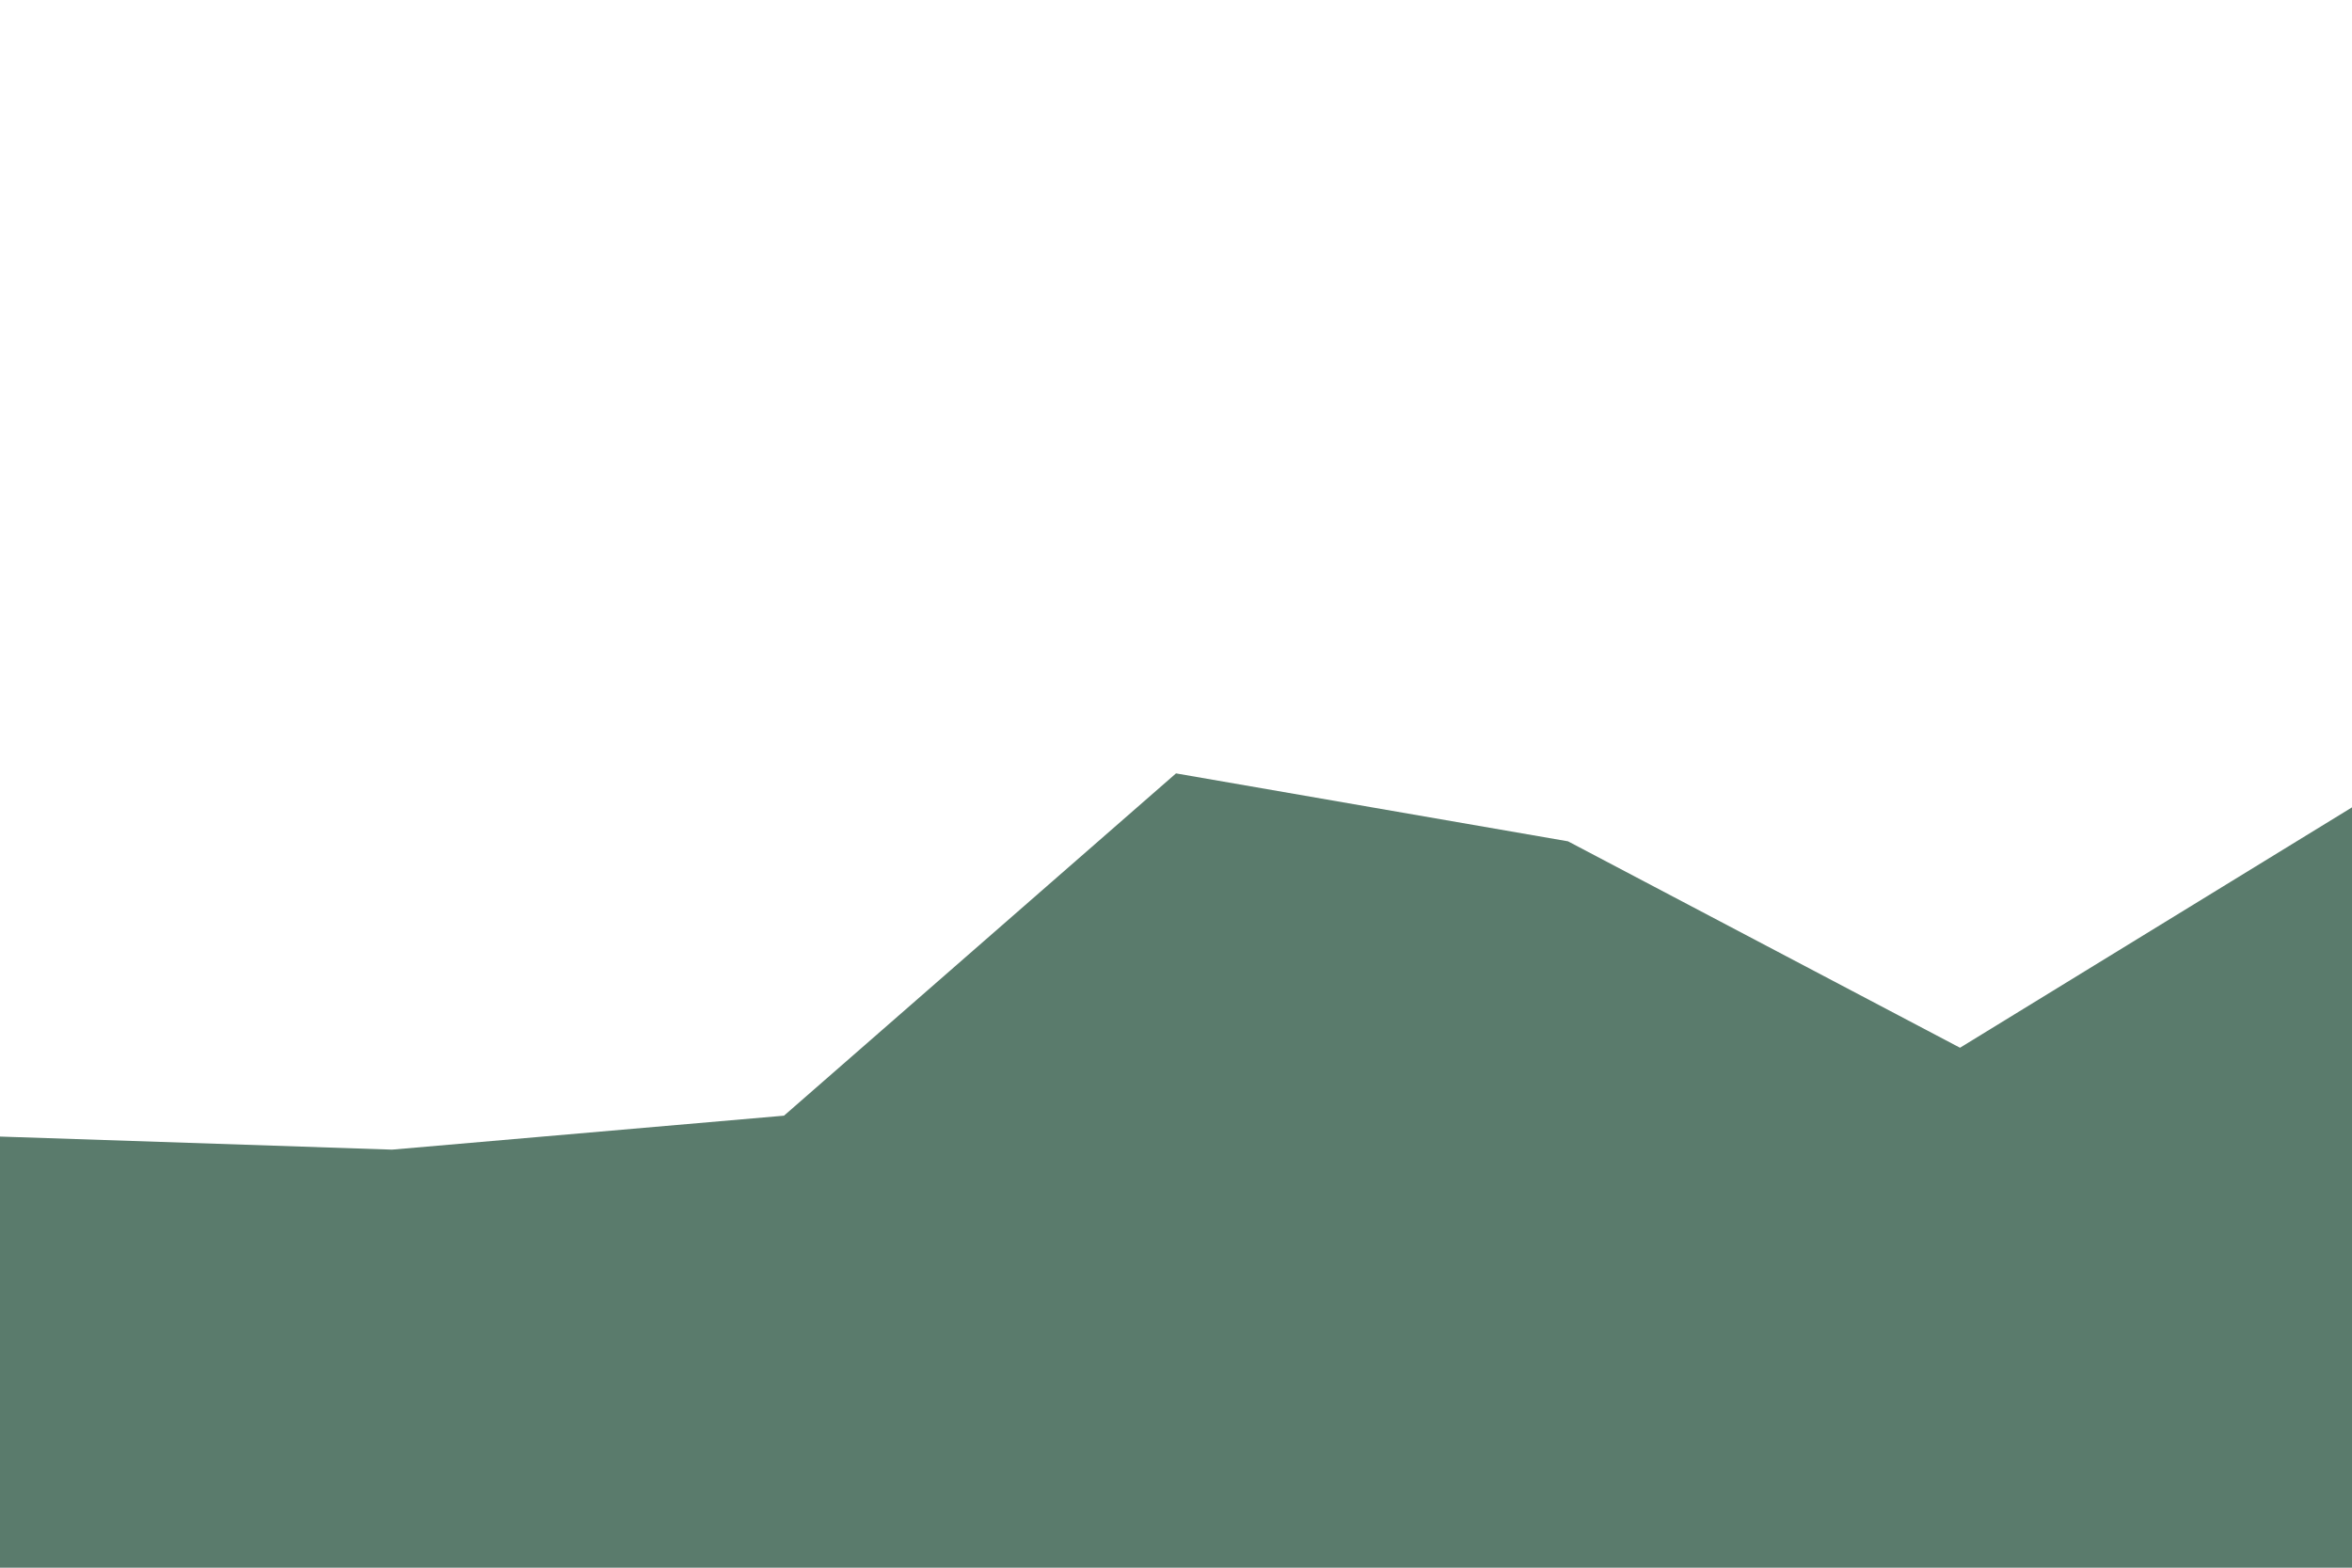 <?xml version="1.0" encoding="UTF-8"?>
<svg id="Layer_7" data-name="Layer 7" xmlns="http://www.w3.org/2000/svg" viewBox="0 0 900 600">
  <defs>
    <style>
      .cls-1 {
        fill: #5a7b6c;
      }
    </style>
  </defs>
  <path class="cls-1" d="m0,435l150,5,150-13,150-131,150,26,150,79,150-92v292H0v-166Z"/>
</svg>